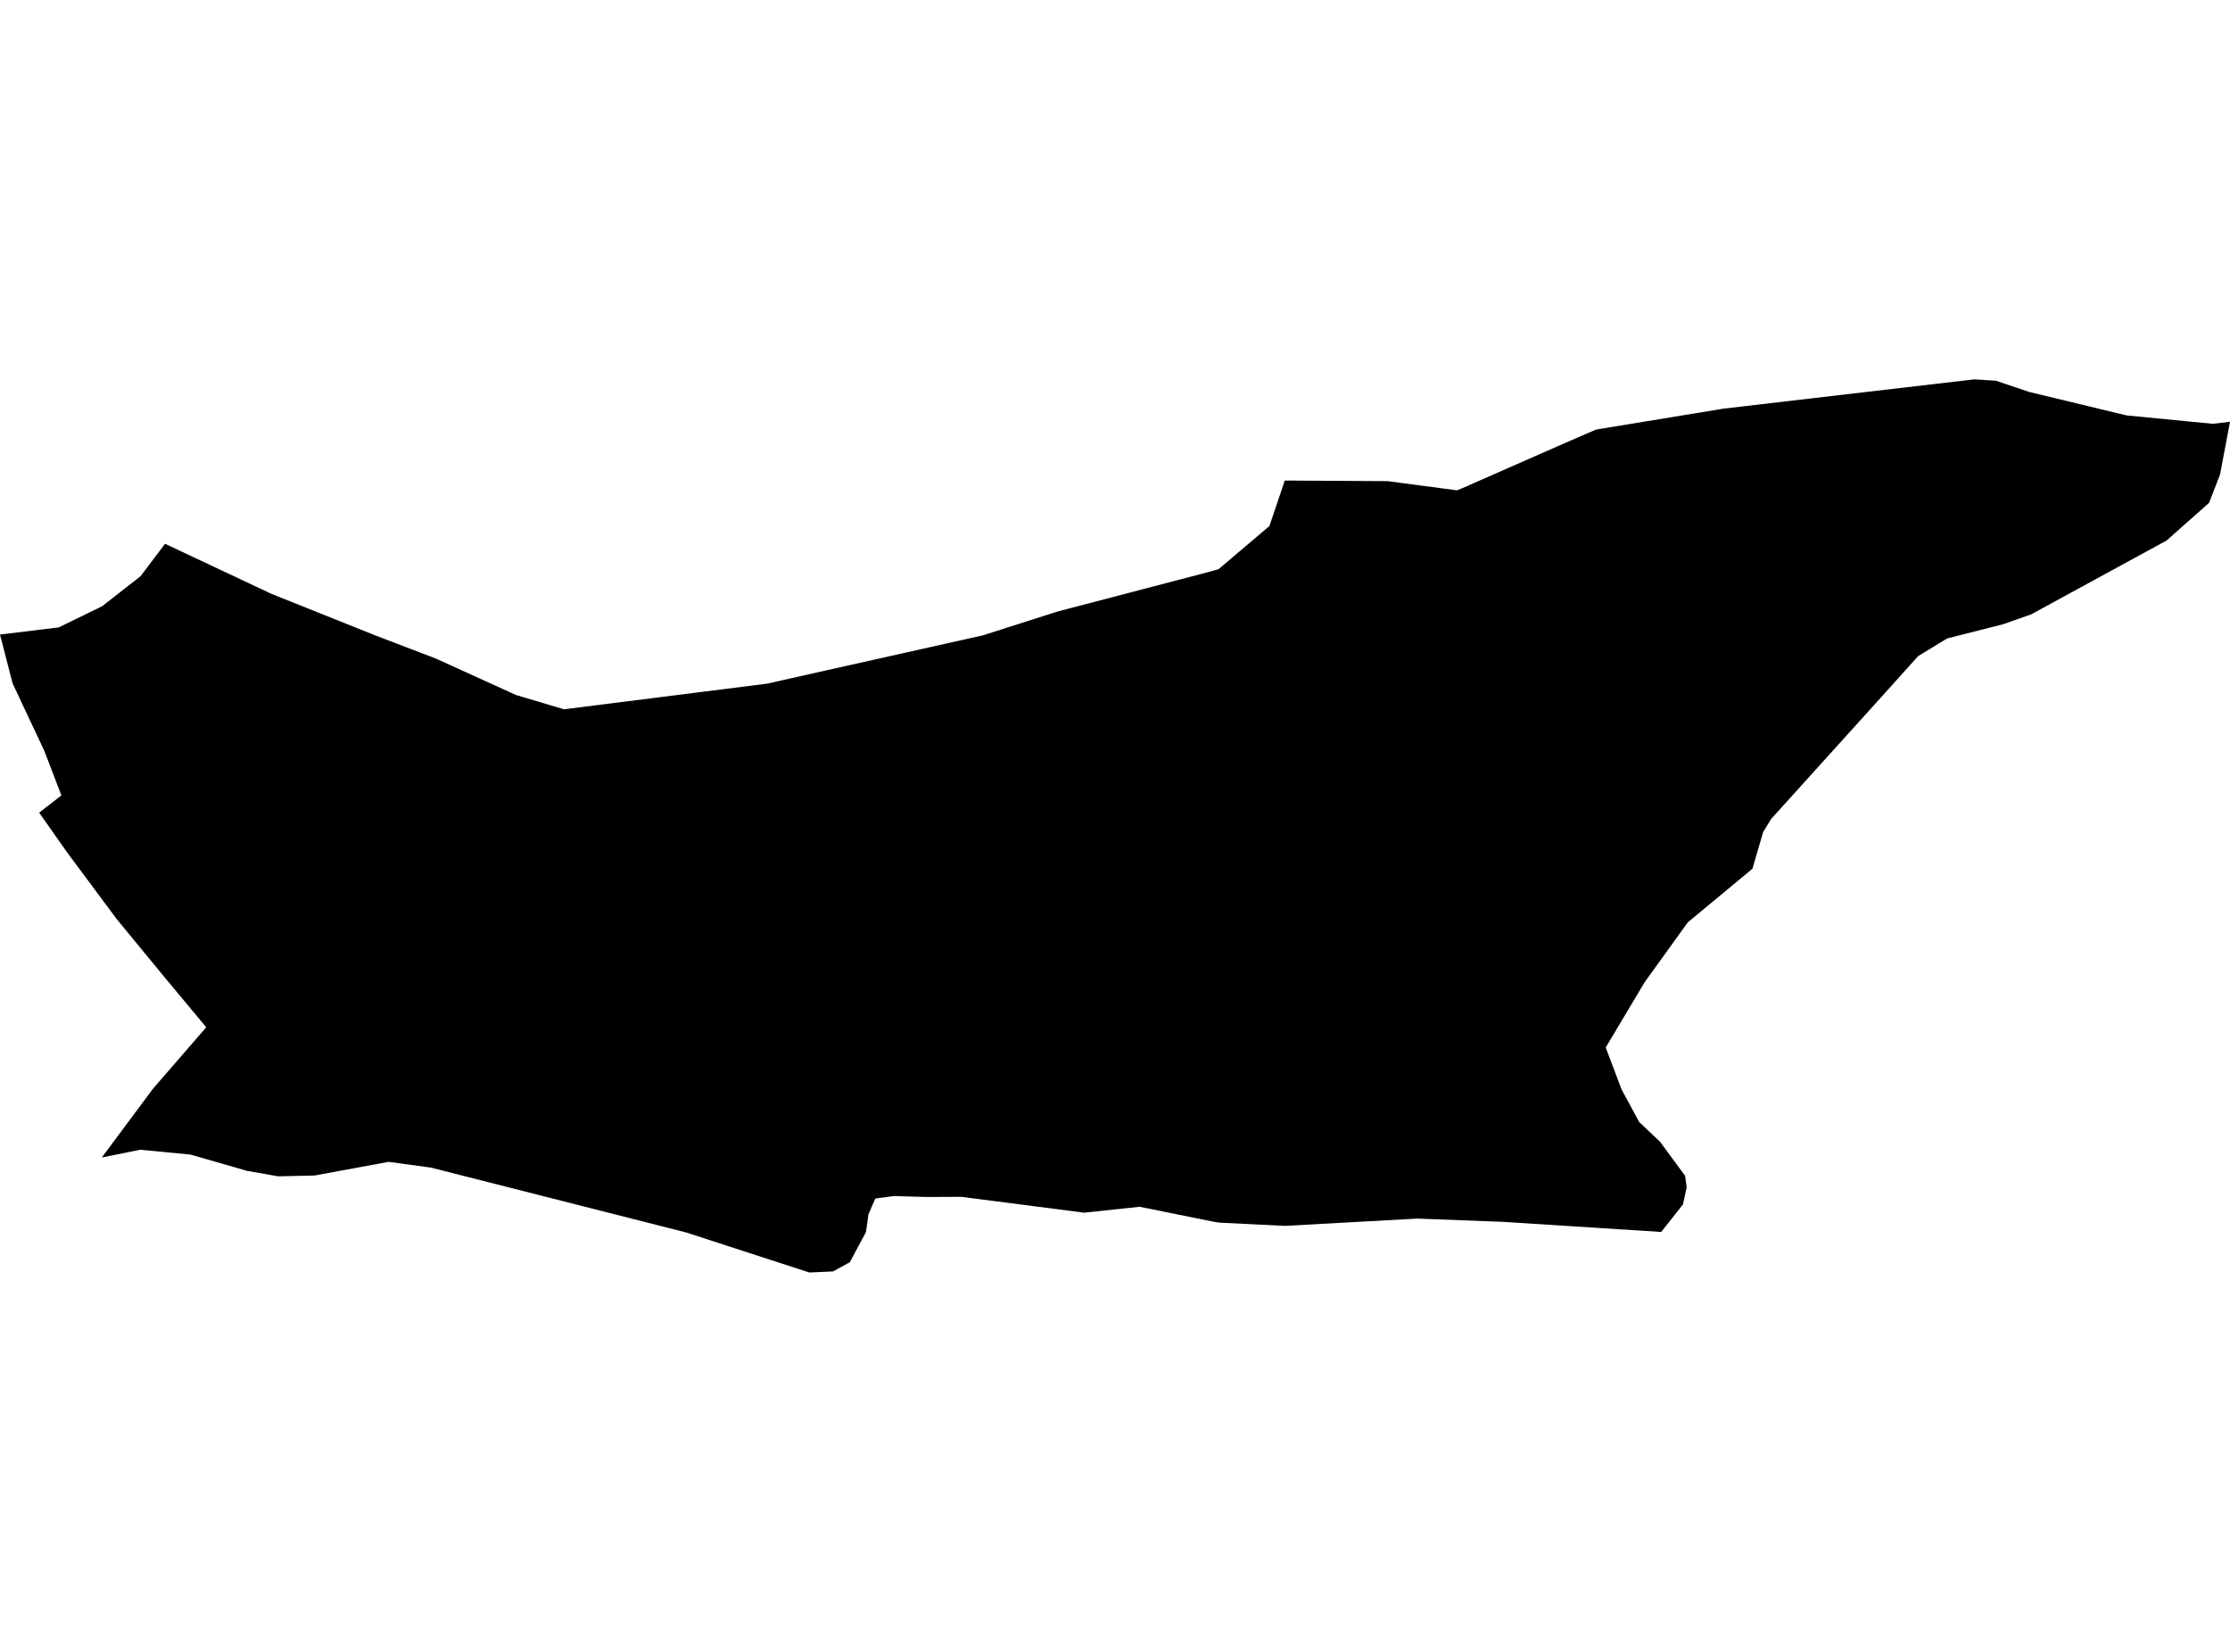 <?xml version='1.0'?>
<svg  baseProfile = 'tiny' width = '540' height = '400' stroke-linecap = 'round' stroke-linejoin = 'round' version='1.1' xmlns='http://www.w3.org/2000/svg'>
<path id='4605501001' title='4605501001'  d='M 540 102.135 537.591 114.892 534.92 121.779 524.646 130.886 491.867 148.762 485.018 151.171 471.507 154.595 464.47 158.886 456.492 167.767 428.907 198.288 426.95 201.487 424.353 210.368 408.697 223.351 398.235 237.878 388.827 253.646 392.666 263.807 396.918 271.673 401.999 276.49 408.058 284.731 408.434 287.516 407.531 291.656 402.262 298.317 402.225 298.317 363.951 295.871 343.178 295.08 311.114 296.849 295.271 296.059 294.029 295.871 275.965 292.22 262.53 293.65 232.762 289.812 224.294 289.849 216.429 289.624 211.951 290.226 210.295 294.064 209.693 298.355 205.779 305.655 201.714 307.876 195.994 308.139 166.113 298.43 104.357 282.737 94.083 281.344 76.132 284.656 67.326 284.844 59.837 283.527 46.101 279.576 33.945 278.409 24.65 280.291 37.031 263.657 49.939 248.754 40.004 236.824 28.263 222.561 16.258 206.416 9.484 196.782 14.865 192.605 10.725 181.804 3.048 165.471 0 153.655 14.225 151.923 24.725 146.805 34.02 139.542 39.967 131.677 65.632 143.757 90.734 153.805 105.674 159.525 124.943 168.294 136.571 171.756 185.758 165.547 200.322 162.273 238.031 153.843 256.057 148.085 291.018 138.94 295.045 137.849 307.389 127.387 311.114 116.36 336.065 116.511 352.774 118.731 353.866 118.317 378.854 107.328 386.494 104.016 417.466 98.936 478.093 91.861 483.324 92.199 491.378 94.909 514.936 100.592 535.823 102.624 540 102.135 Z' />
</svg>